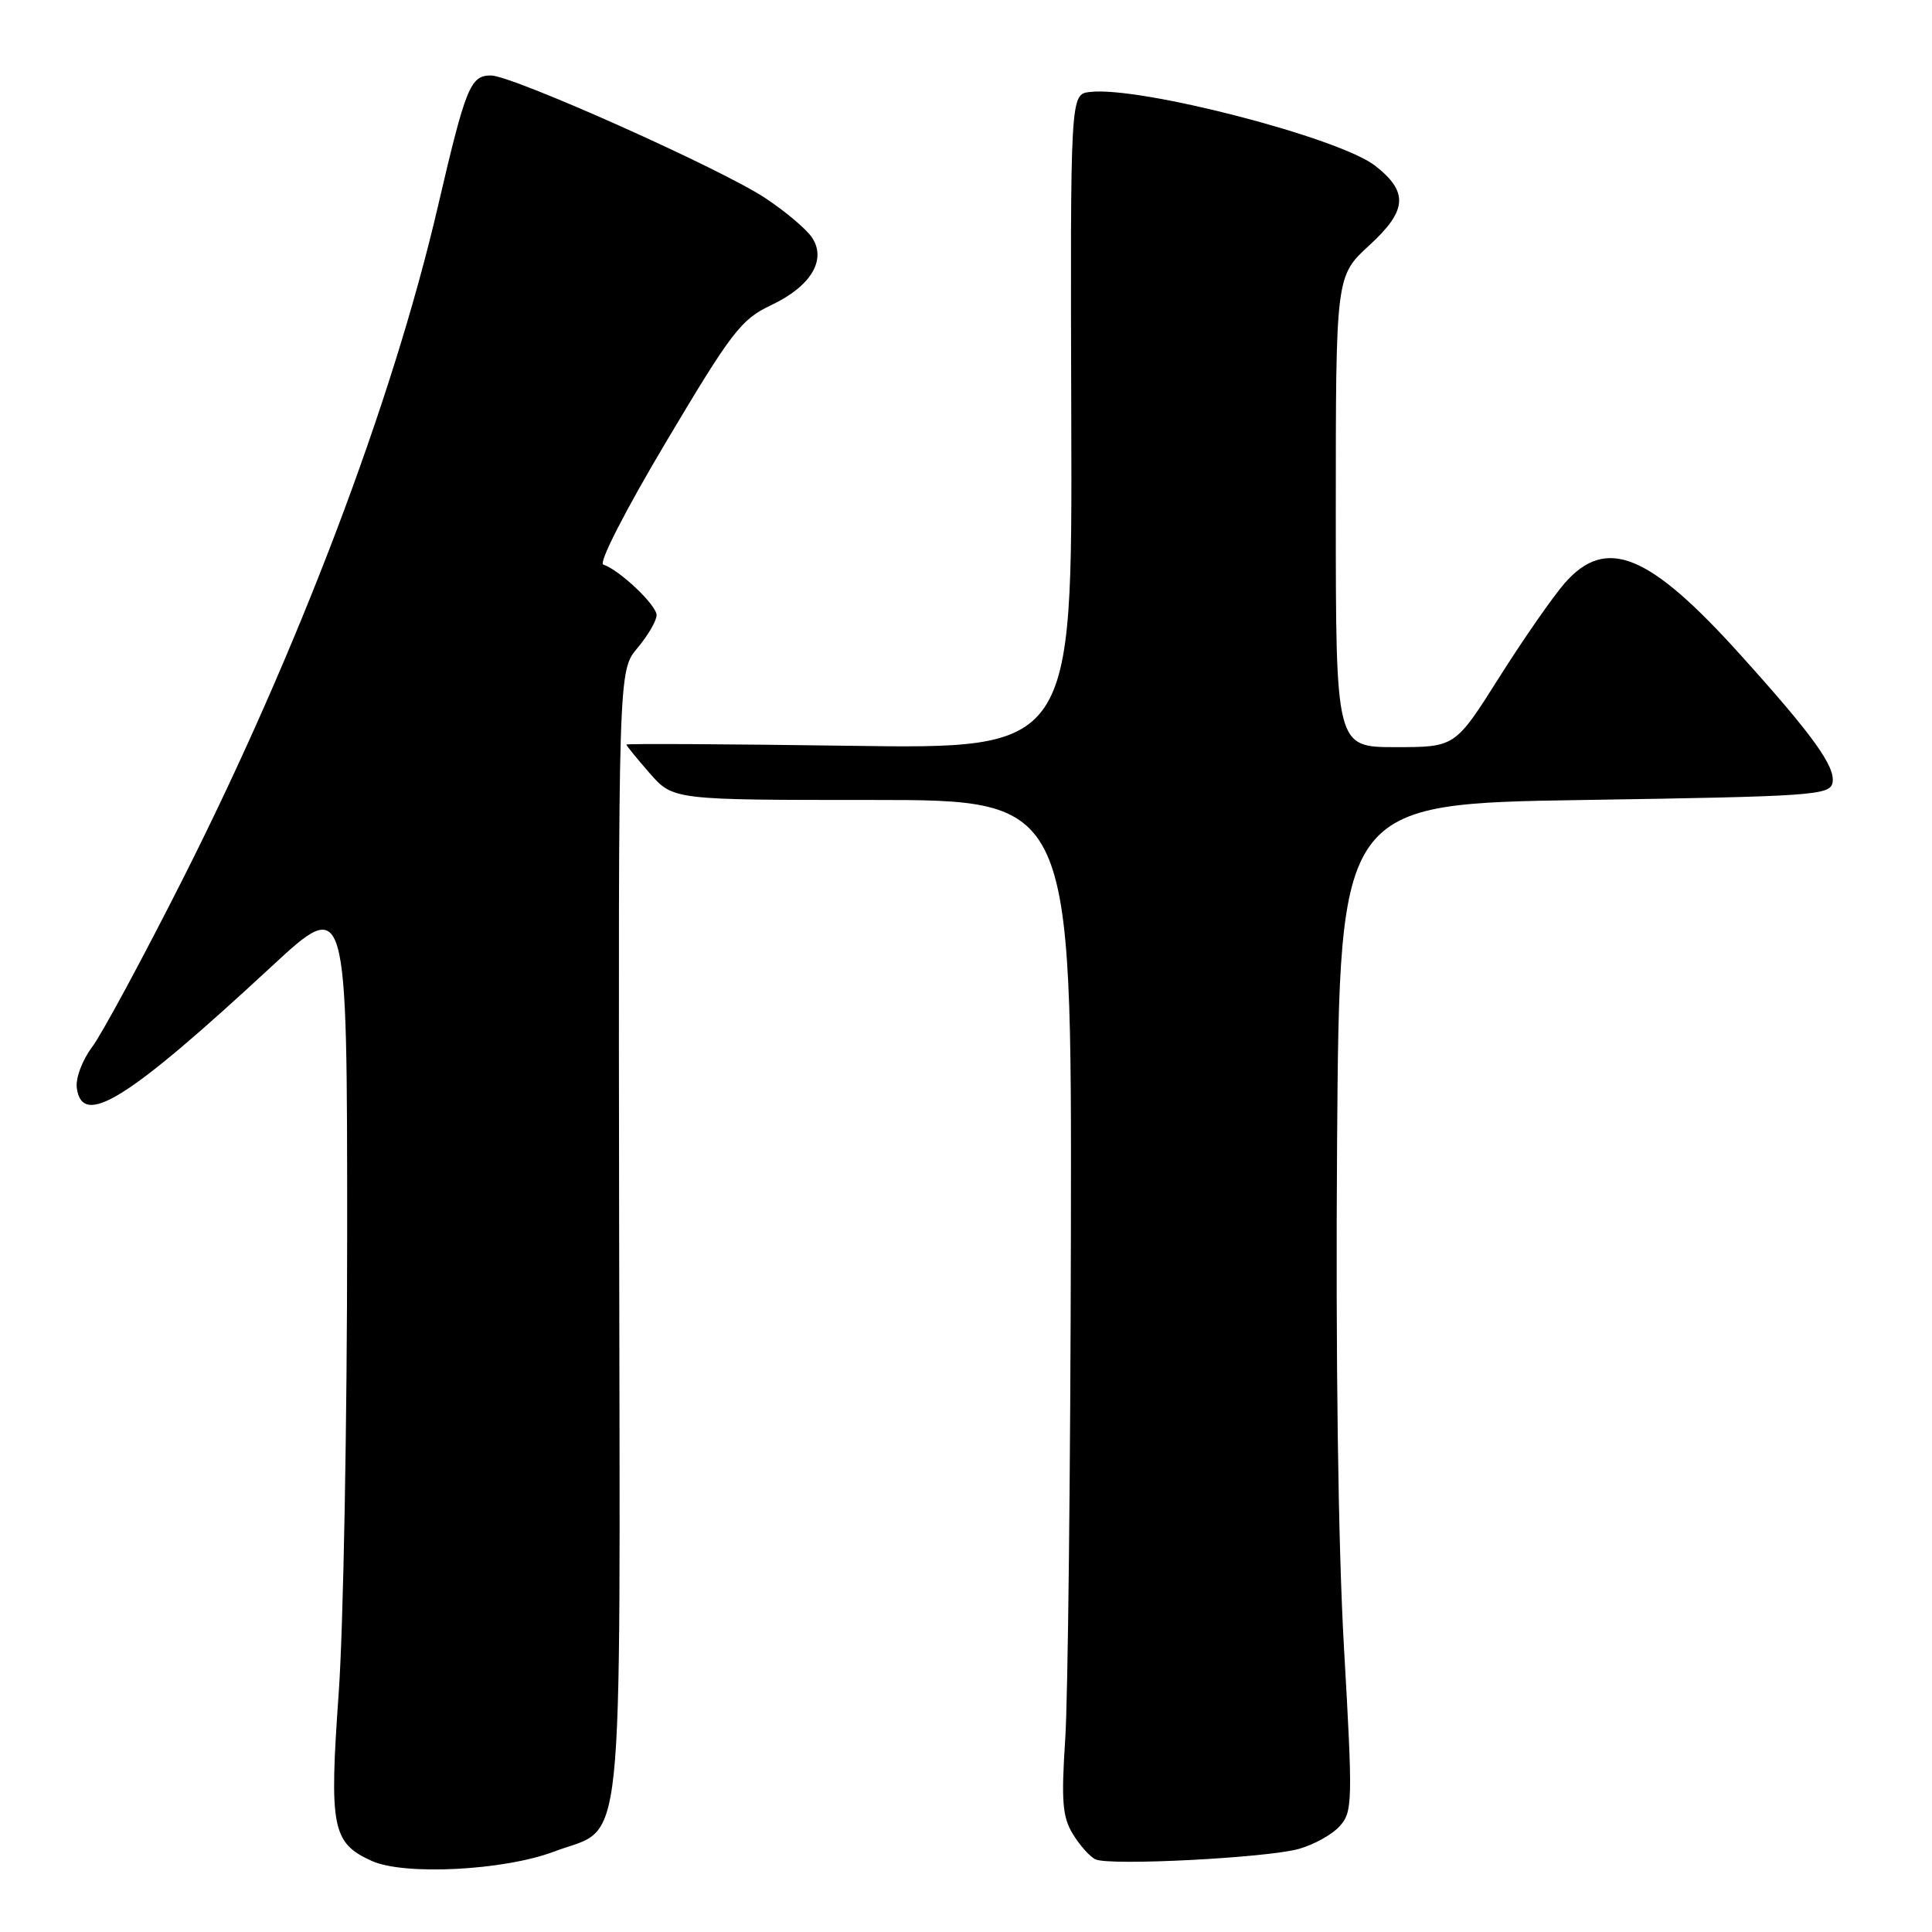 <?xml version="1.0" encoding="UTF-8" standalone="no"?>
<!DOCTYPE svg PUBLIC "-//W3C//DTD SVG 1.1//EN" "http://www.w3.org/Graphics/SVG/1.1/DTD/svg11.dtd" >
<svg xmlns="http://www.w3.org/2000/svg" xmlns:xlink="http://www.w3.org/1999/xlink" version="1.1" viewBox="0 0 256 256">
 <g >
 <path fill="currentColor"
d=" M 73.40 245.35 C 82.89 241.76 82.16 248.63 82.04 163.60 C 81.93 88.87 81.93 88.87 84.47 85.86 C 85.86 84.20 87.00 82.25 87.00 81.51 C 87.00 80.18 82.10 75.53 79.94 74.81 C 79.29 74.60 82.85 67.64 88.31 58.47 C 96.93 43.98 98.21 42.31 102.15 40.45 C 107.41 37.97 109.55 34.48 107.62 31.51 C 106.90 30.40 104.11 28.04 101.41 26.25 C 95.59 22.38 67.88 10.00 65.05 10.00 C 62.32 10.00 61.71 11.51 57.99 27.50 C 51.97 53.35 39.42 86.40 24.21 116.50 C 18.93 126.95 13.54 136.94 12.23 138.70 C 10.88 140.50 9.99 142.90 10.18 144.20 C 10.93 149.47 16.89 145.75 35.90 128.14 C 46.00 118.78 46.00 118.78 46.00 163.64 C 46.00 188.31 45.50 215.63 44.88 224.33 C 43.61 242.19 44.00 244.19 49.25 246.58 C 53.54 248.53 66.77 247.86 73.40 245.35 Z  M 172.10 244.99 C 174.08 244.44 176.52 243.09 177.51 241.98 C 179.23 240.09 179.26 238.82 178.08 218.24 C 177.31 204.79 176.97 179.34 177.17 151.50 C 177.50 106.50 177.50 106.50 209.99 106.00 C 240.23 105.53 242.50 105.38 242.82 103.70 C 243.23 101.59 240.19 97.38 230.61 86.76 C 218.50 73.32 212.83 71.01 207.34 77.26 C 205.77 79.06 201.86 84.68 198.65 89.76 C 192.82 99.00 192.82 99.00 184.91 99.00 C 177.00 99.00 177.00 99.00 177.00 67.79 C 177.00 36.58 177.00 36.58 181.46 32.49 C 186.47 27.89 186.65 25.44 182.24 21.98 C 177.51 18.25 150.95 11.38 144.39 12.19 C 141.82 12.50 141.82 12.50 141.95 55.88 C 142.08 99.25 142.08 99.25 112.54 98.82 C 96.29 98.59 83.00 98.52 83.00 98.66 C 83.00 98.81 84.40 100.52 86.10 102.47 C 89.21 106.00 89.21 106.00 115.60 106.00 C 142.00 106.00 142.00 106.00 141.90 163.25 C 141.84 194.74 141.51 224.95 141.15 230.40 C 140.61 238.67 140.77 240.75 142.17 243.04 C 143.09 244.54 144.44 246.05 145.17 246.38 C 147.09 247.25 167.84 246.18 172.10 244.99 Z "/>
</g>
</svg>